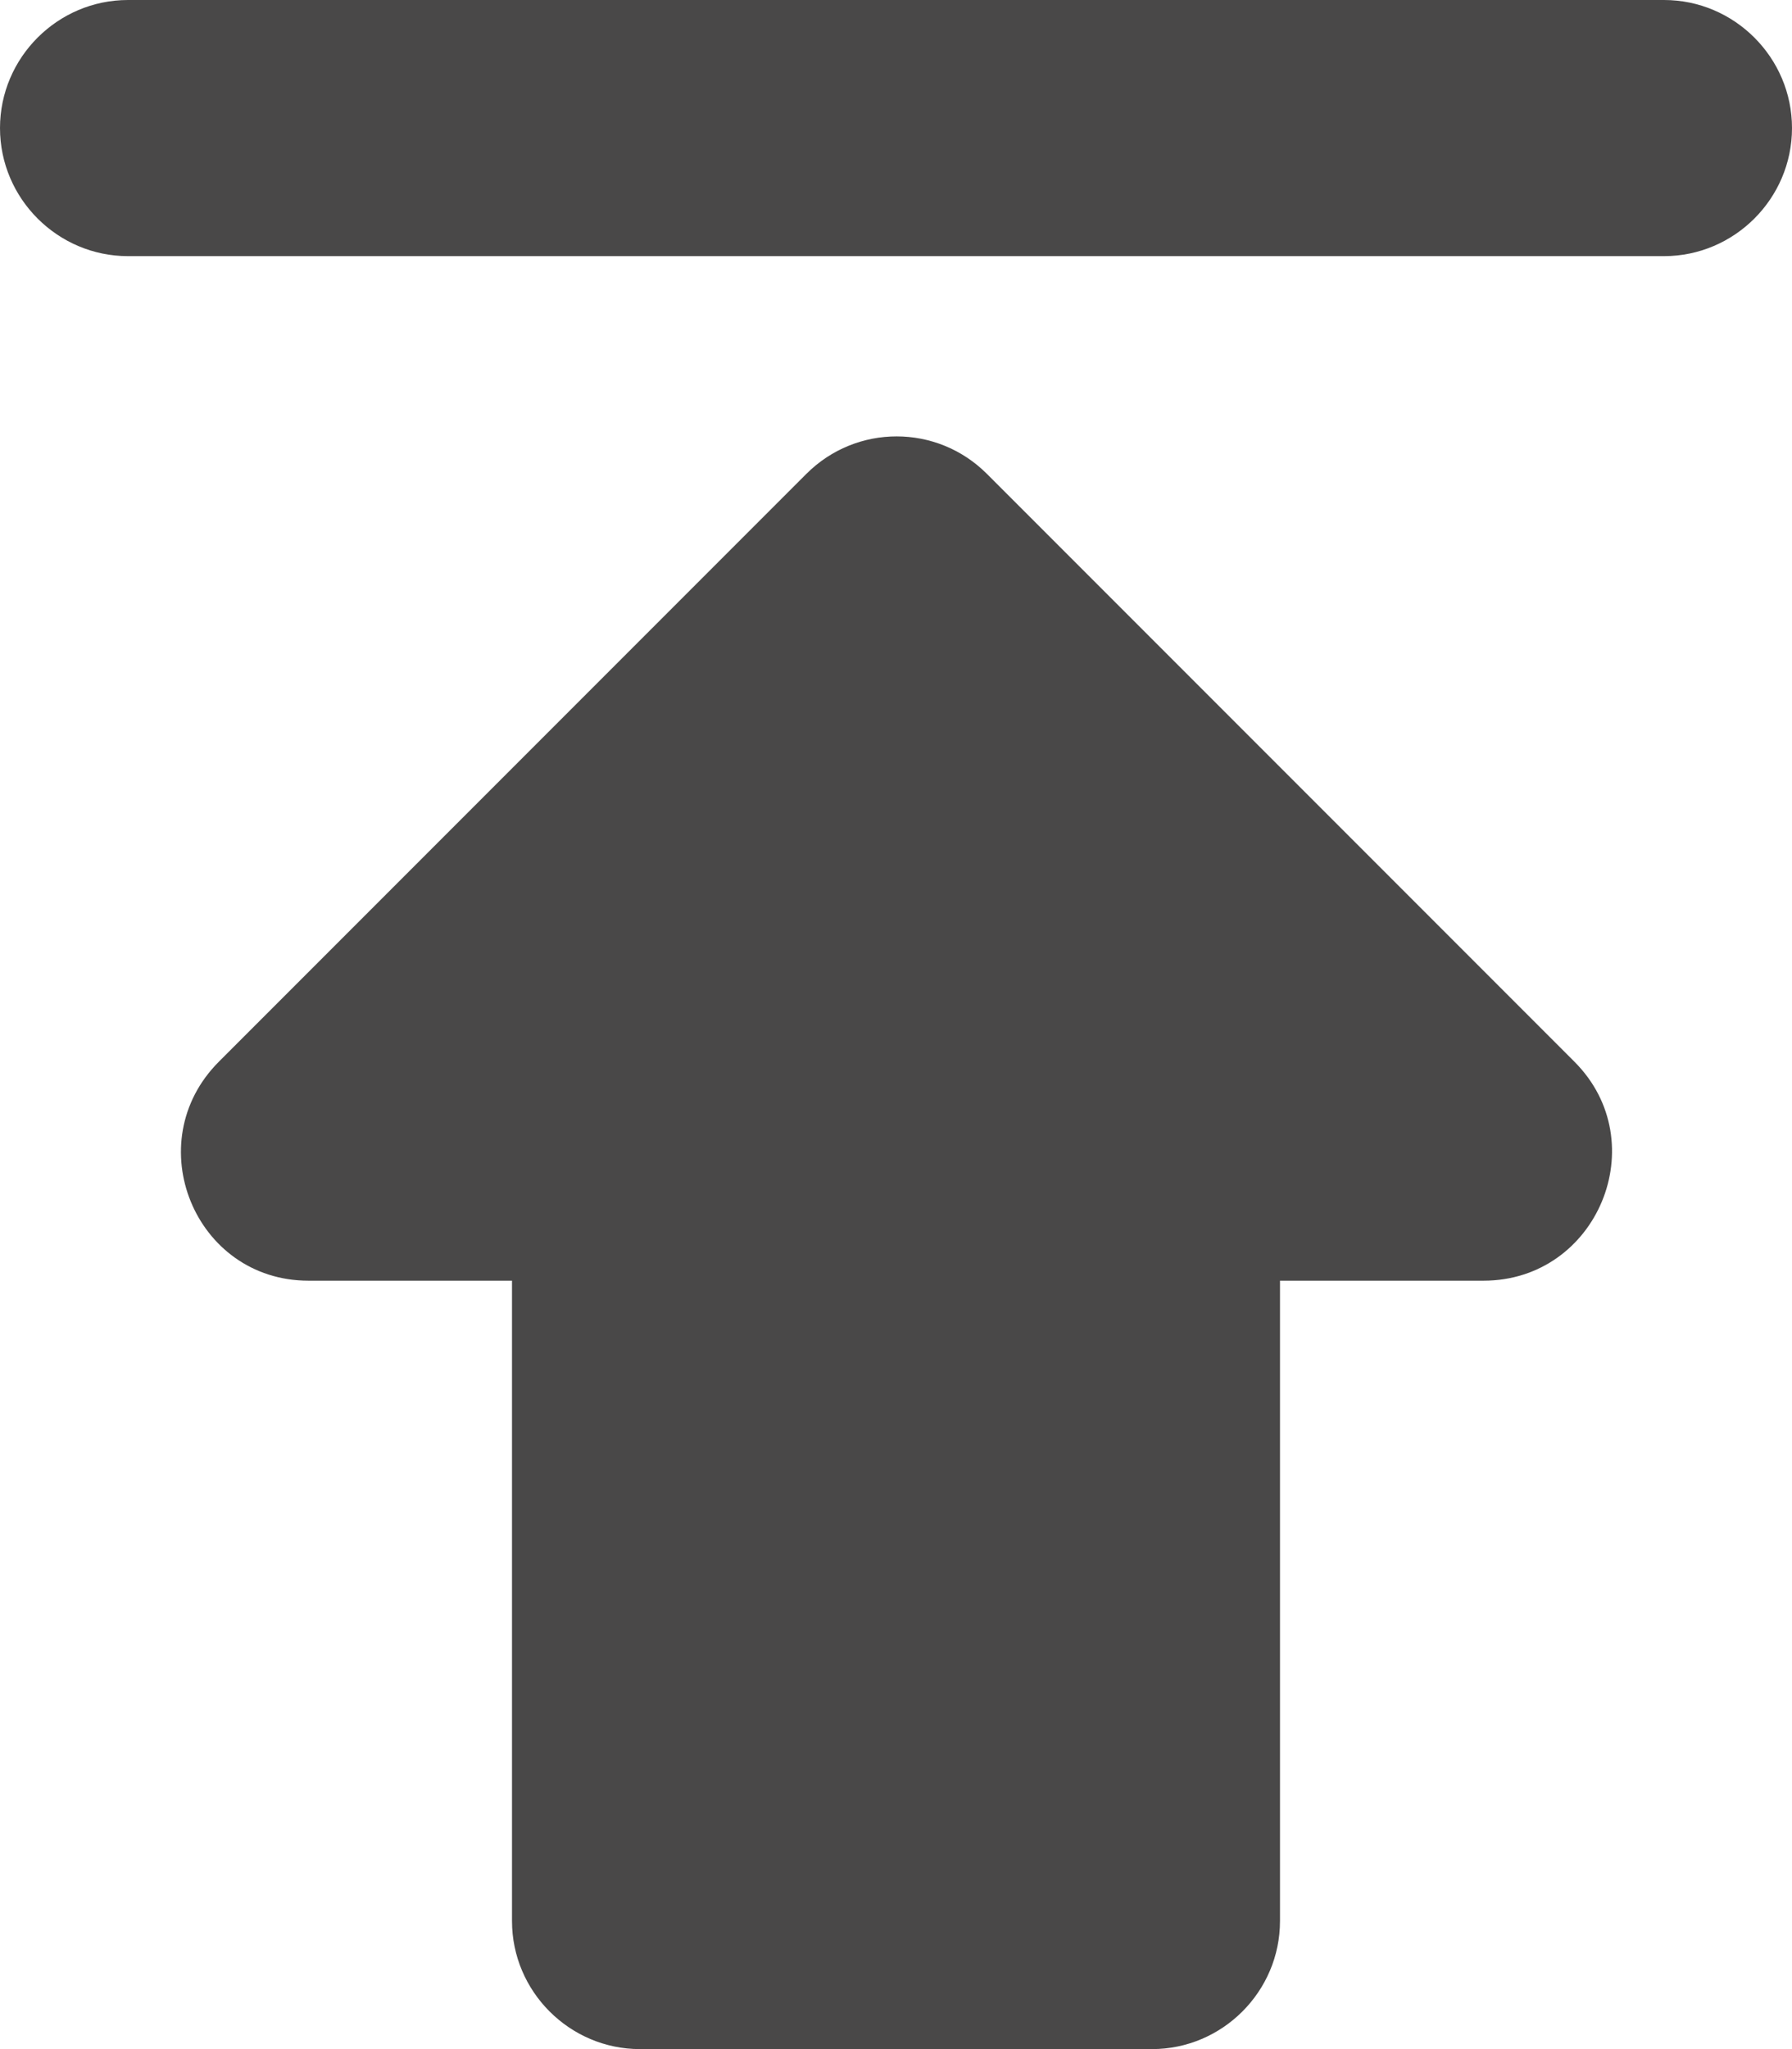 <svg width="14" height="16" viewBox="0 0 14 16" fill="none" xmlns="http://www.w3.org/2000/svg">
<path d="M0 1C0 1.55 0.45 2 1 2H13C13.55 2 14 1.55 14 1C14 0.45 13.55 0 13 0H1C0.45 0 0 0.45 0 1ZM2.41 10H4V15C4 15.55 4.45 16 5 16H9C9.55 16 10 15.55 10 15V10H11.59C12.48 10 12.93 8.92 12.3 8.29L7.71 3.7C7.32 3.31 6.69 3.31 6.3 3.7L1.71 8.29C1.08 8.92 1.52 10 2.41 10Z" fill="#494848"/>
</svg>

